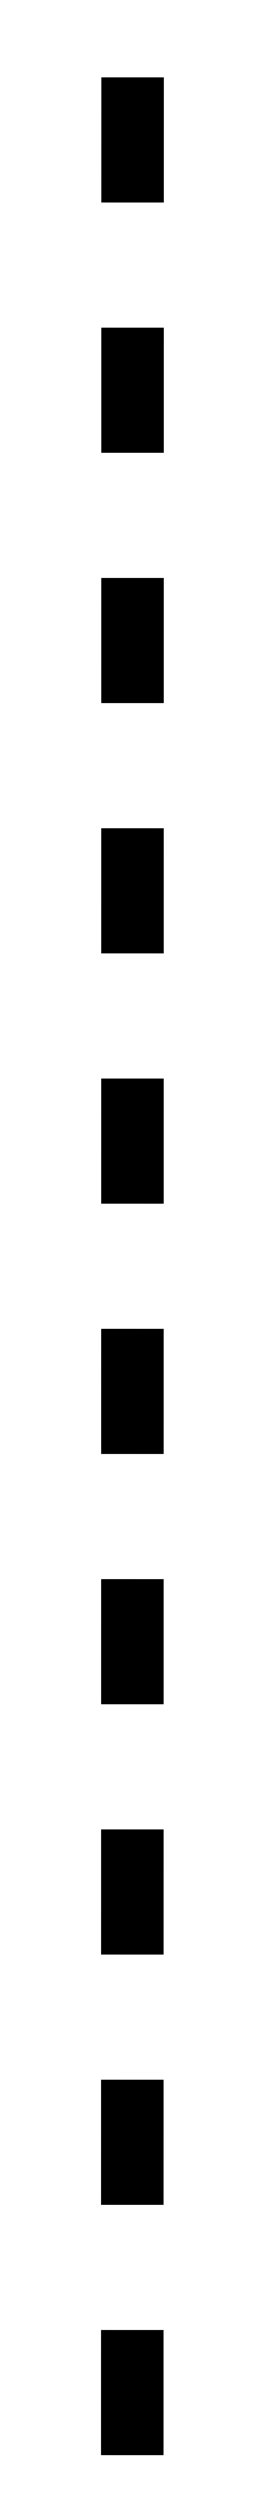 <?xml version="1.0" encoding="UTF-8"?>
<svg xmlns="http://www.w3.org/2000/svg" xmlns:xlink="http://www.w3.org/1999/xlink" width="17.723pt" height="159.786pt" viewBox="0 0 17.723 159.786">
<rect x="0" y="0" width="17.723" height="159.786" fill="#808080" stroke="none"/>
<defs>
<clipPath id="clip-0">
<path clip-rule="nonzero" d="M 0 0 L 17.723 0 L 17.723 159.785 L 0 159.785 Z M 0 0 "/>
</clipPath>
<clipPath id="clip-1">
<path clip-rule="nonzero" d="M 6 3 L 11 3 L 11 159.785 L 6 159.785 Z M 6 3 "/>
</clipPath>
<clipPath id="clip-2">
<path clip-rule="nonzero" d="M 11.383 3.574 L 23.055 158.477 L 5.582 159.793 L -6.09 4.891 Z M 11.383 3.574 "/>
</clipPath>
</defs>
<g clip-path="url(#clip-0)">
<rect x="-1.772" y="-15.979" width="21.268" height="191.743" fill="rgb(100%, 100%, 100%)" fill-opacity="1"/>
</g>
<g clip-path="url(#clip-1)">
<g clip-path="url(#clip-2)">
<path fill="none" stroke-width="4" stroke-linecap="butt" stroke-linejoin="miter" stroke="rgb(0%, 0%, 0%)" stroke-opacity="1" stroke-dasharray="8 8" stroke-miterlimit="4" d="M -0.002 -0.002 L 153.041 11.532 " transform="matrix(0.075, 0.997, -0.997, 0.075, 8.482, 4.947)"/>
</g>
</g>
</svg>
